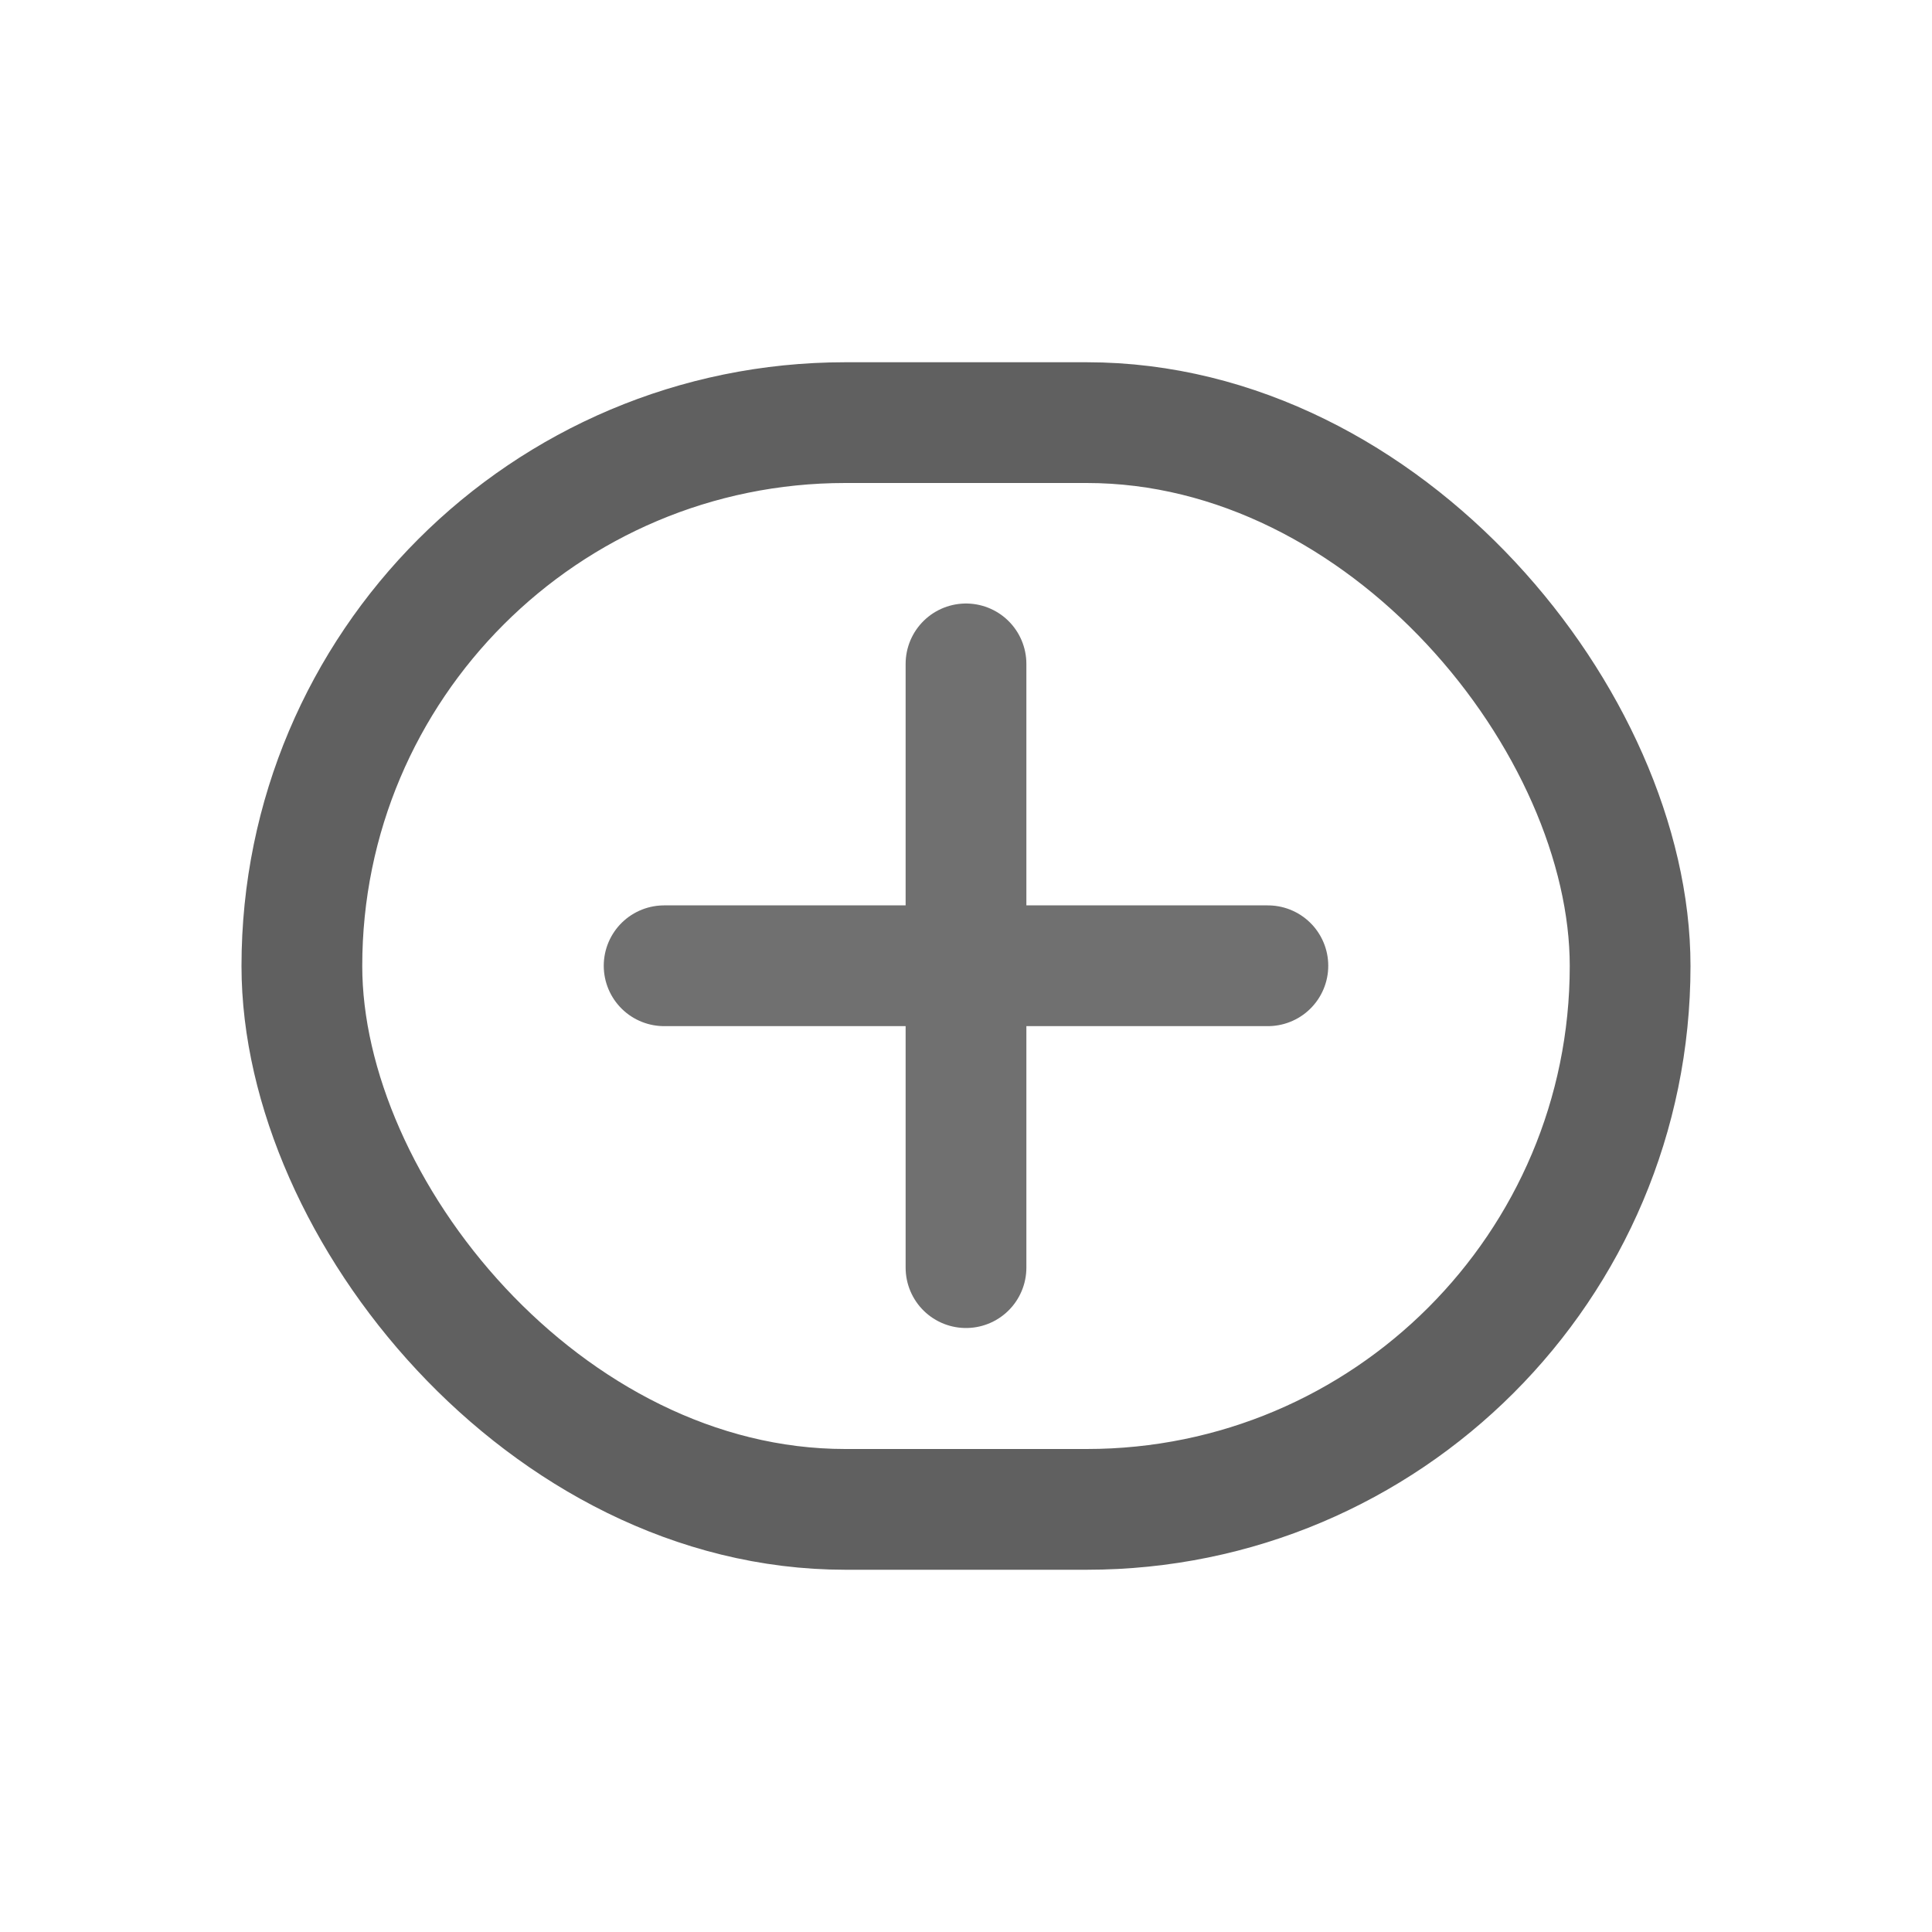 <svg xmlns="http://www.w3.org/2000/svg" width="16" height="16" viewBox="0 0 16 16"><defs><style>.a,.b,.c{fill:none;}.b{stroke:#606060;stroke-linejoin:round;}.b,.c{stroke-linecap:round;}.c{stroke:#707070;}.d{stroke:none;}</style></defs><g transform="translate(6360 19299)"><rect class="a" width="16" height="16" transform="translate(-6360 -19299)"/><g transform="translate(-6359 -19300.205)"><g class="b" transform="translate(1 4.205)"><rect class="d" width="12" height="10" rx="5"/><rect class="a" x="0.5" y="0.5" width="11" height="9" rx="4.5"/></g><g transform="translate(4.5 6.703)"><line class="c" y2="5" transform="translate(2.5)"/><line class="c" x2="5" transform="translate(0 2.5)"/></g></g></g></svg>